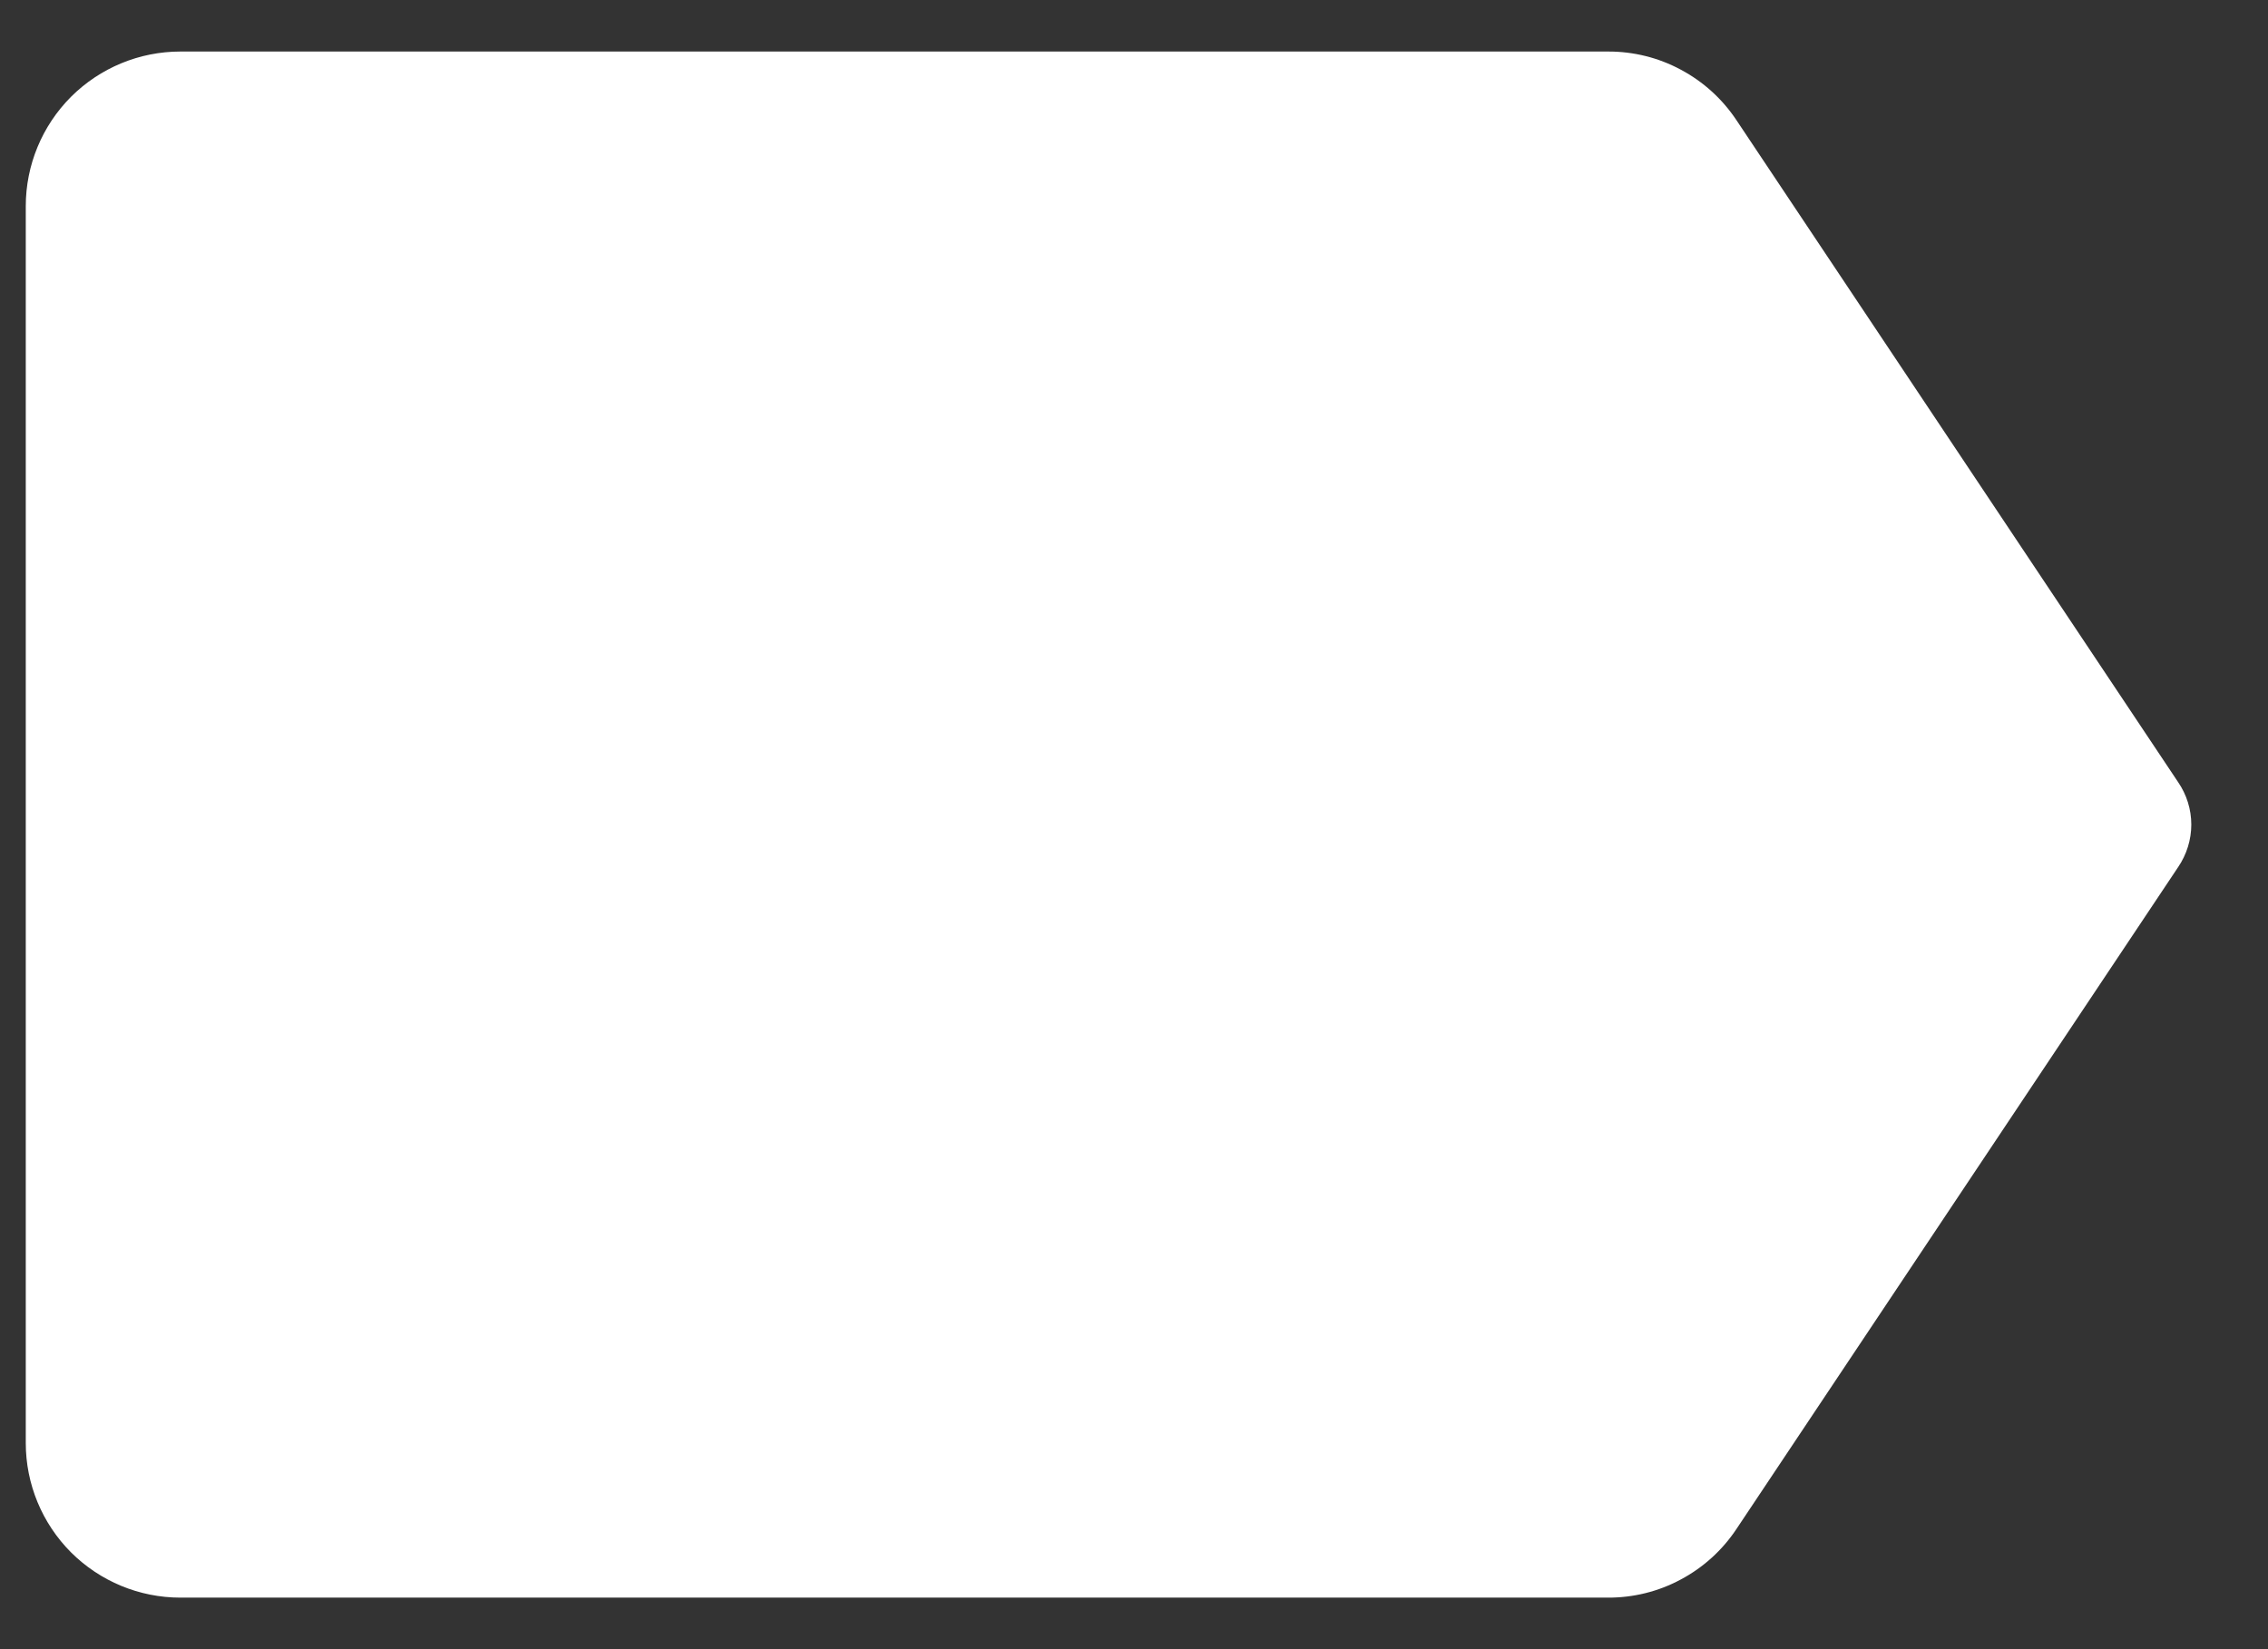 <svg width="22" height="16" viewBox="0 0 22 16" fill="none" xmlns="http://www.w3.org/2000/svg">
<rect x="0" y="0" width="22" height="16" fill="#333333" stroke="none"/>
<path d="M21.128 8.413L16.844 14.834C16.707 15.04 16.522 15.208 16.304 15.324C16.087 15.441 15.844 15.501 15.597 15.5H1.75C1.352 15.5 0.971 15.342 0.689 15.061C0.408 14.779 0.25 14.398 0.25 14V2C0.25 1.602 0.408 1.221 0.689 0.939C0.971 0.658 1.352 0.5 1.75 0.5H15.597C15.844 0.499 16.087 0.559 16.304 0.676C16.522 0.792 16.707 0.96 16.844 1.166L21.128 7.588C21.211 7.709 21.256 7.853 21.256 8C21.256 8.147 21.211 8.291 21.128 8.413V8.413Z" fill="white"/>
</svg>
